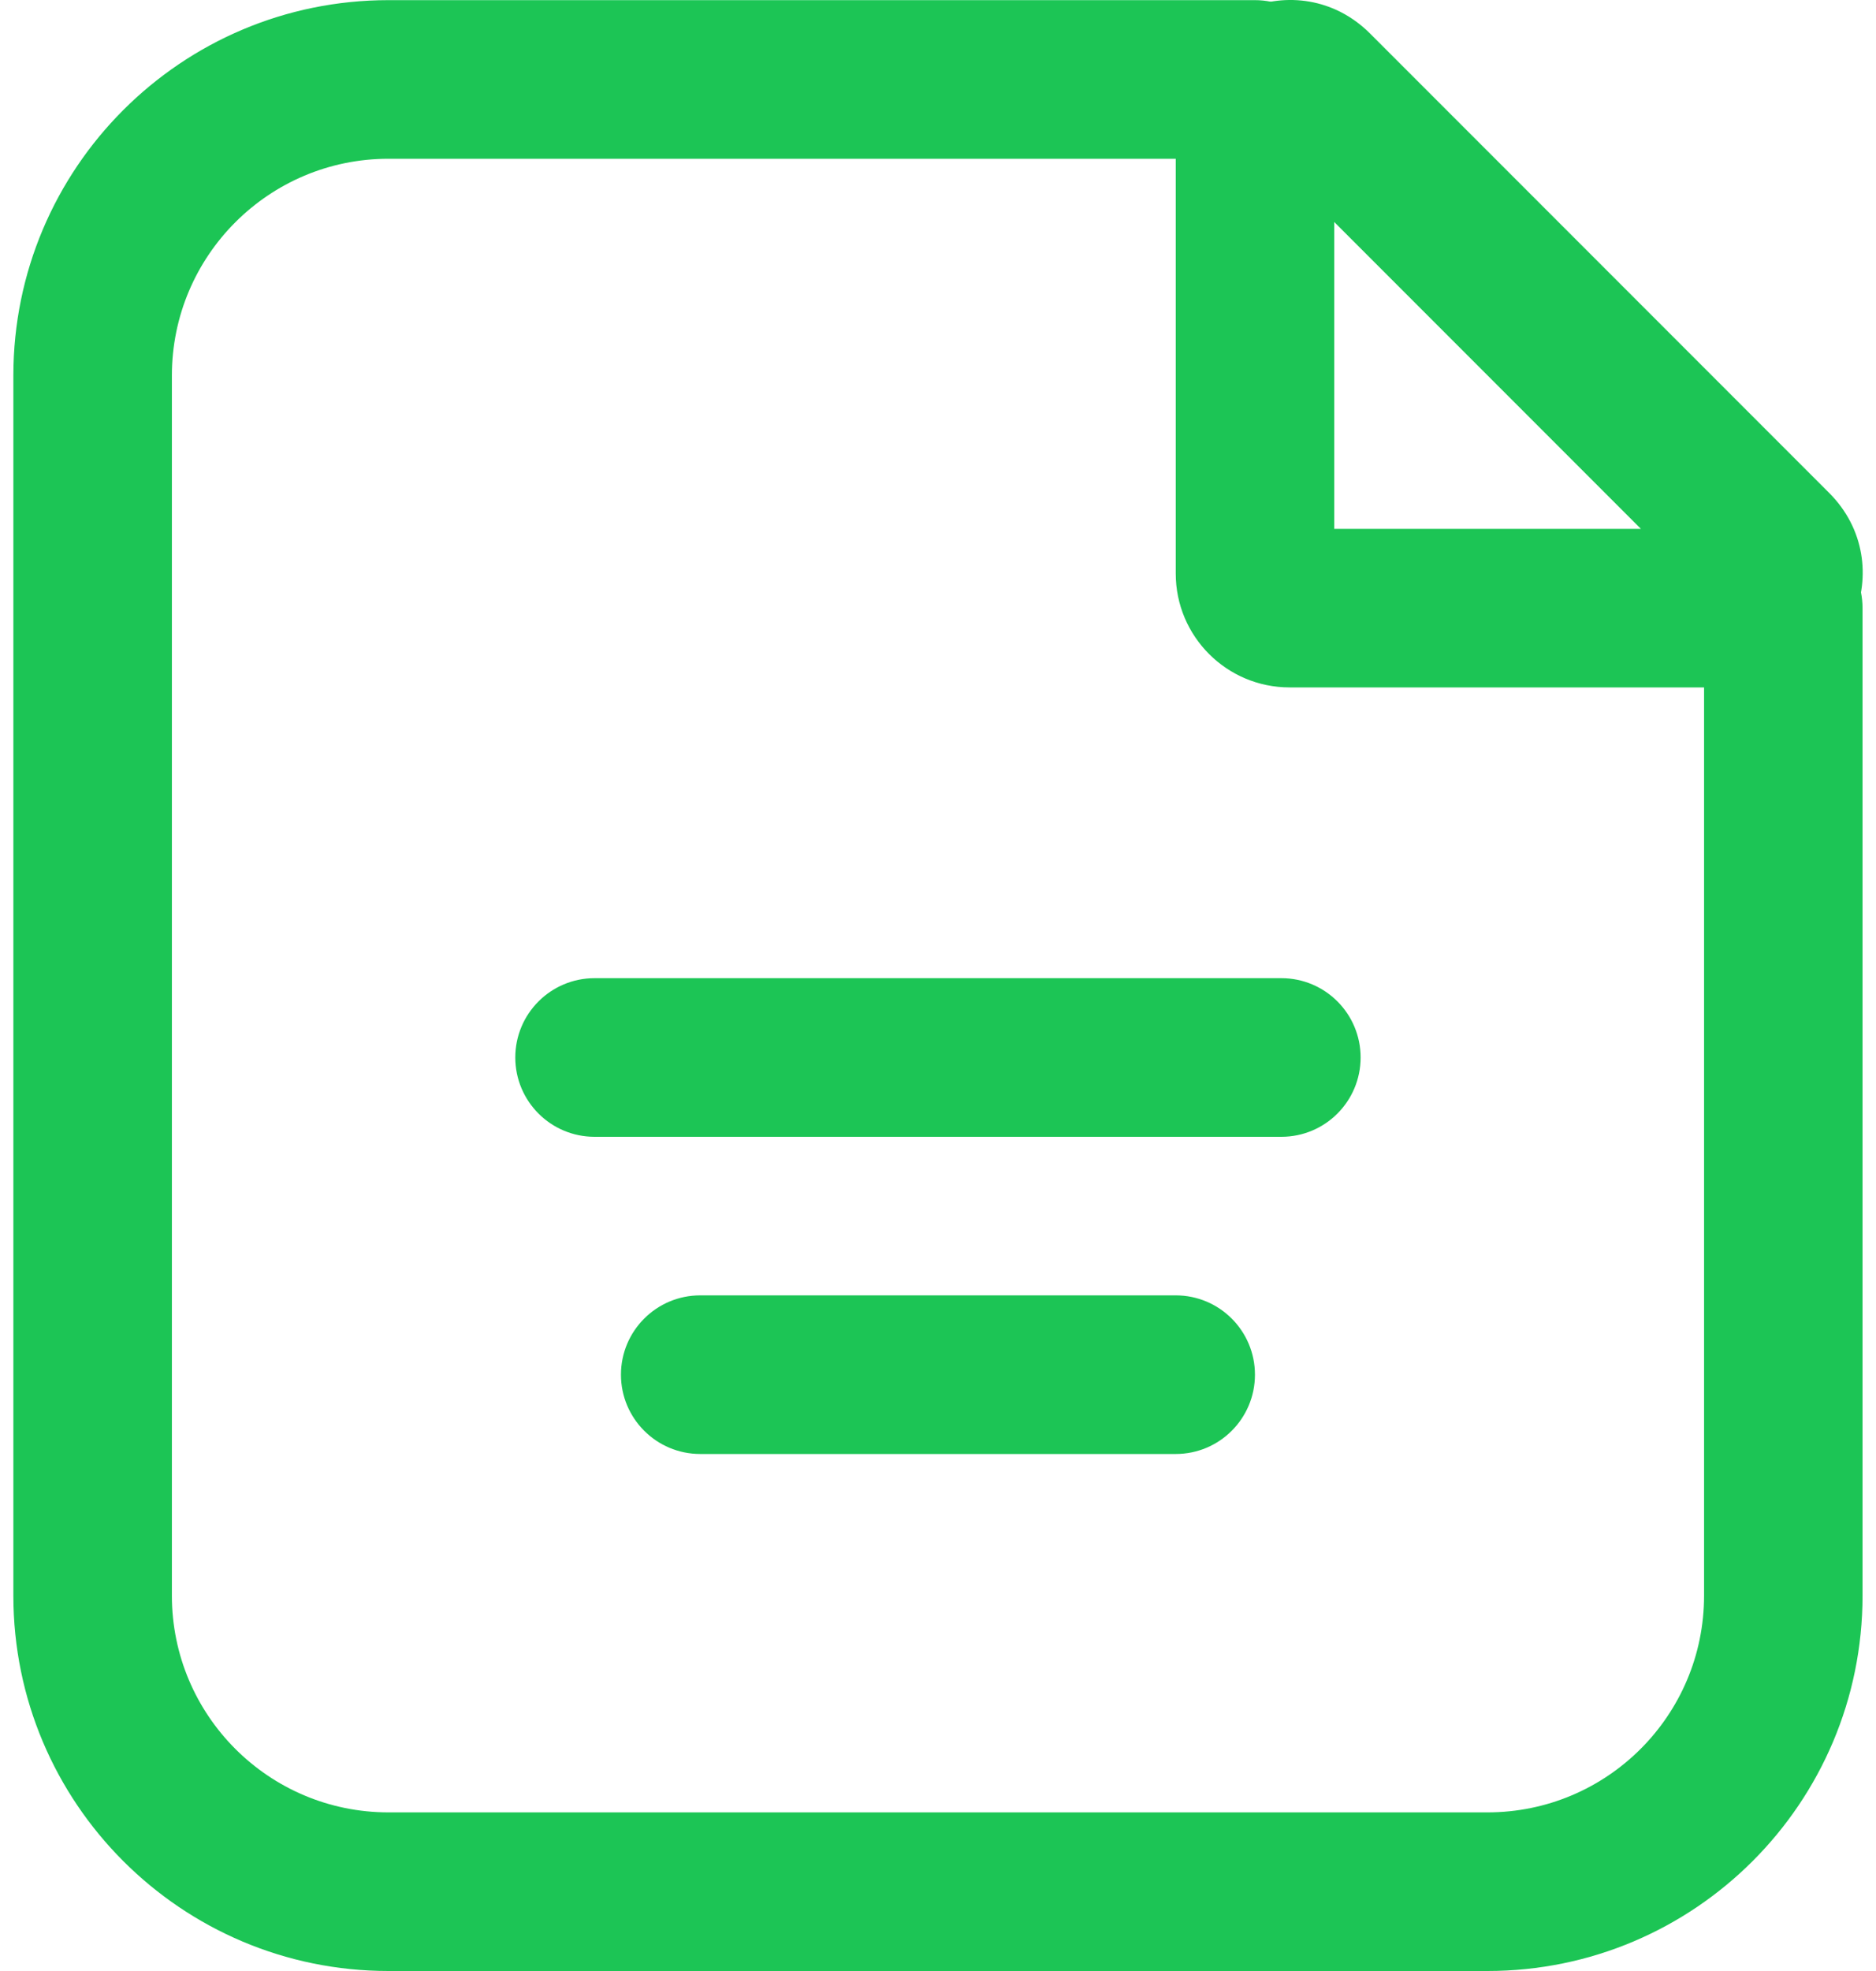 <svg width="40" height="42" viewBox="0 0 40 42" fill="none" xmlns="http://www.w3.org/2000/svg">
<g id="Vector">
<path fill-rule="evenodd" clip-rule="evenodd" d="M8.283 3.383C5.733 3.383 3.665 5.451 3.665 8.002V34.002C3.665 36.553 5.733 38.62 8.283 38.62H31.715C34.266 38.62 36.334 36.553 36.334 34.002V12.958C36.334 12.025 37.09 11.269 38.023 11.269C38.957 11.269 39.713 12.025 39.713 12.958V34.002C39.713 38.419 36.132 42 31.715 42H8.283C3.866 42 0.285 38.419 0.285 34.002V8.002C0.285 3.584 3.866 0.003 8.283 0.003H26.758C27.692 0.003 28.448 0.76 28.448 1.693C28.448 2.626 27.692 3.383 26.758 3.383H8.283Z" fill="#1CC555"/>
<path fill-rule="evenodd" clip-rule="evenodd" d="M25.069 2.433C25.069 0.27 27.684 -0.814 29.214 0.716L39.001 10.503C40.53 12.033 39.447 14.648 37.284 14.648H27.497C26.156 14.648 25.069 13.561 25.069 12.22V2.433ZM28.448 4.73V11.269H34.987L28.448 4.73Z" fill="#1CC555"/>
<path fill-rule="evenodd" clip-rule="evenodd" d="M13.24 29.293C13.24 28.36 13.997 27.603 14.93 27.603H25.069C26.002 27.603 26.758 28.36 26.758 29.293C26.758 30.226 26.002 30.983 25.069 30.983H14.93C13.997 30.983 13.24 30.226 13.24 29.293Z" fill="#1CC555"/>
<path fill-rule="evenodd" clip-rule="evenodd" d="M10.987 22.534C10.987 21.601 11.744 20.844 12.677 20.844H27.322C28.255 20.844 29.011 21.601 29.011 22.534C29.011 23.467 28.255 24.224 27.322 24.224H12.677C11.744 24.224 10.987 23.467 10.987 22.534Z" fill="#1CC555"/>
</g>
</svg>
